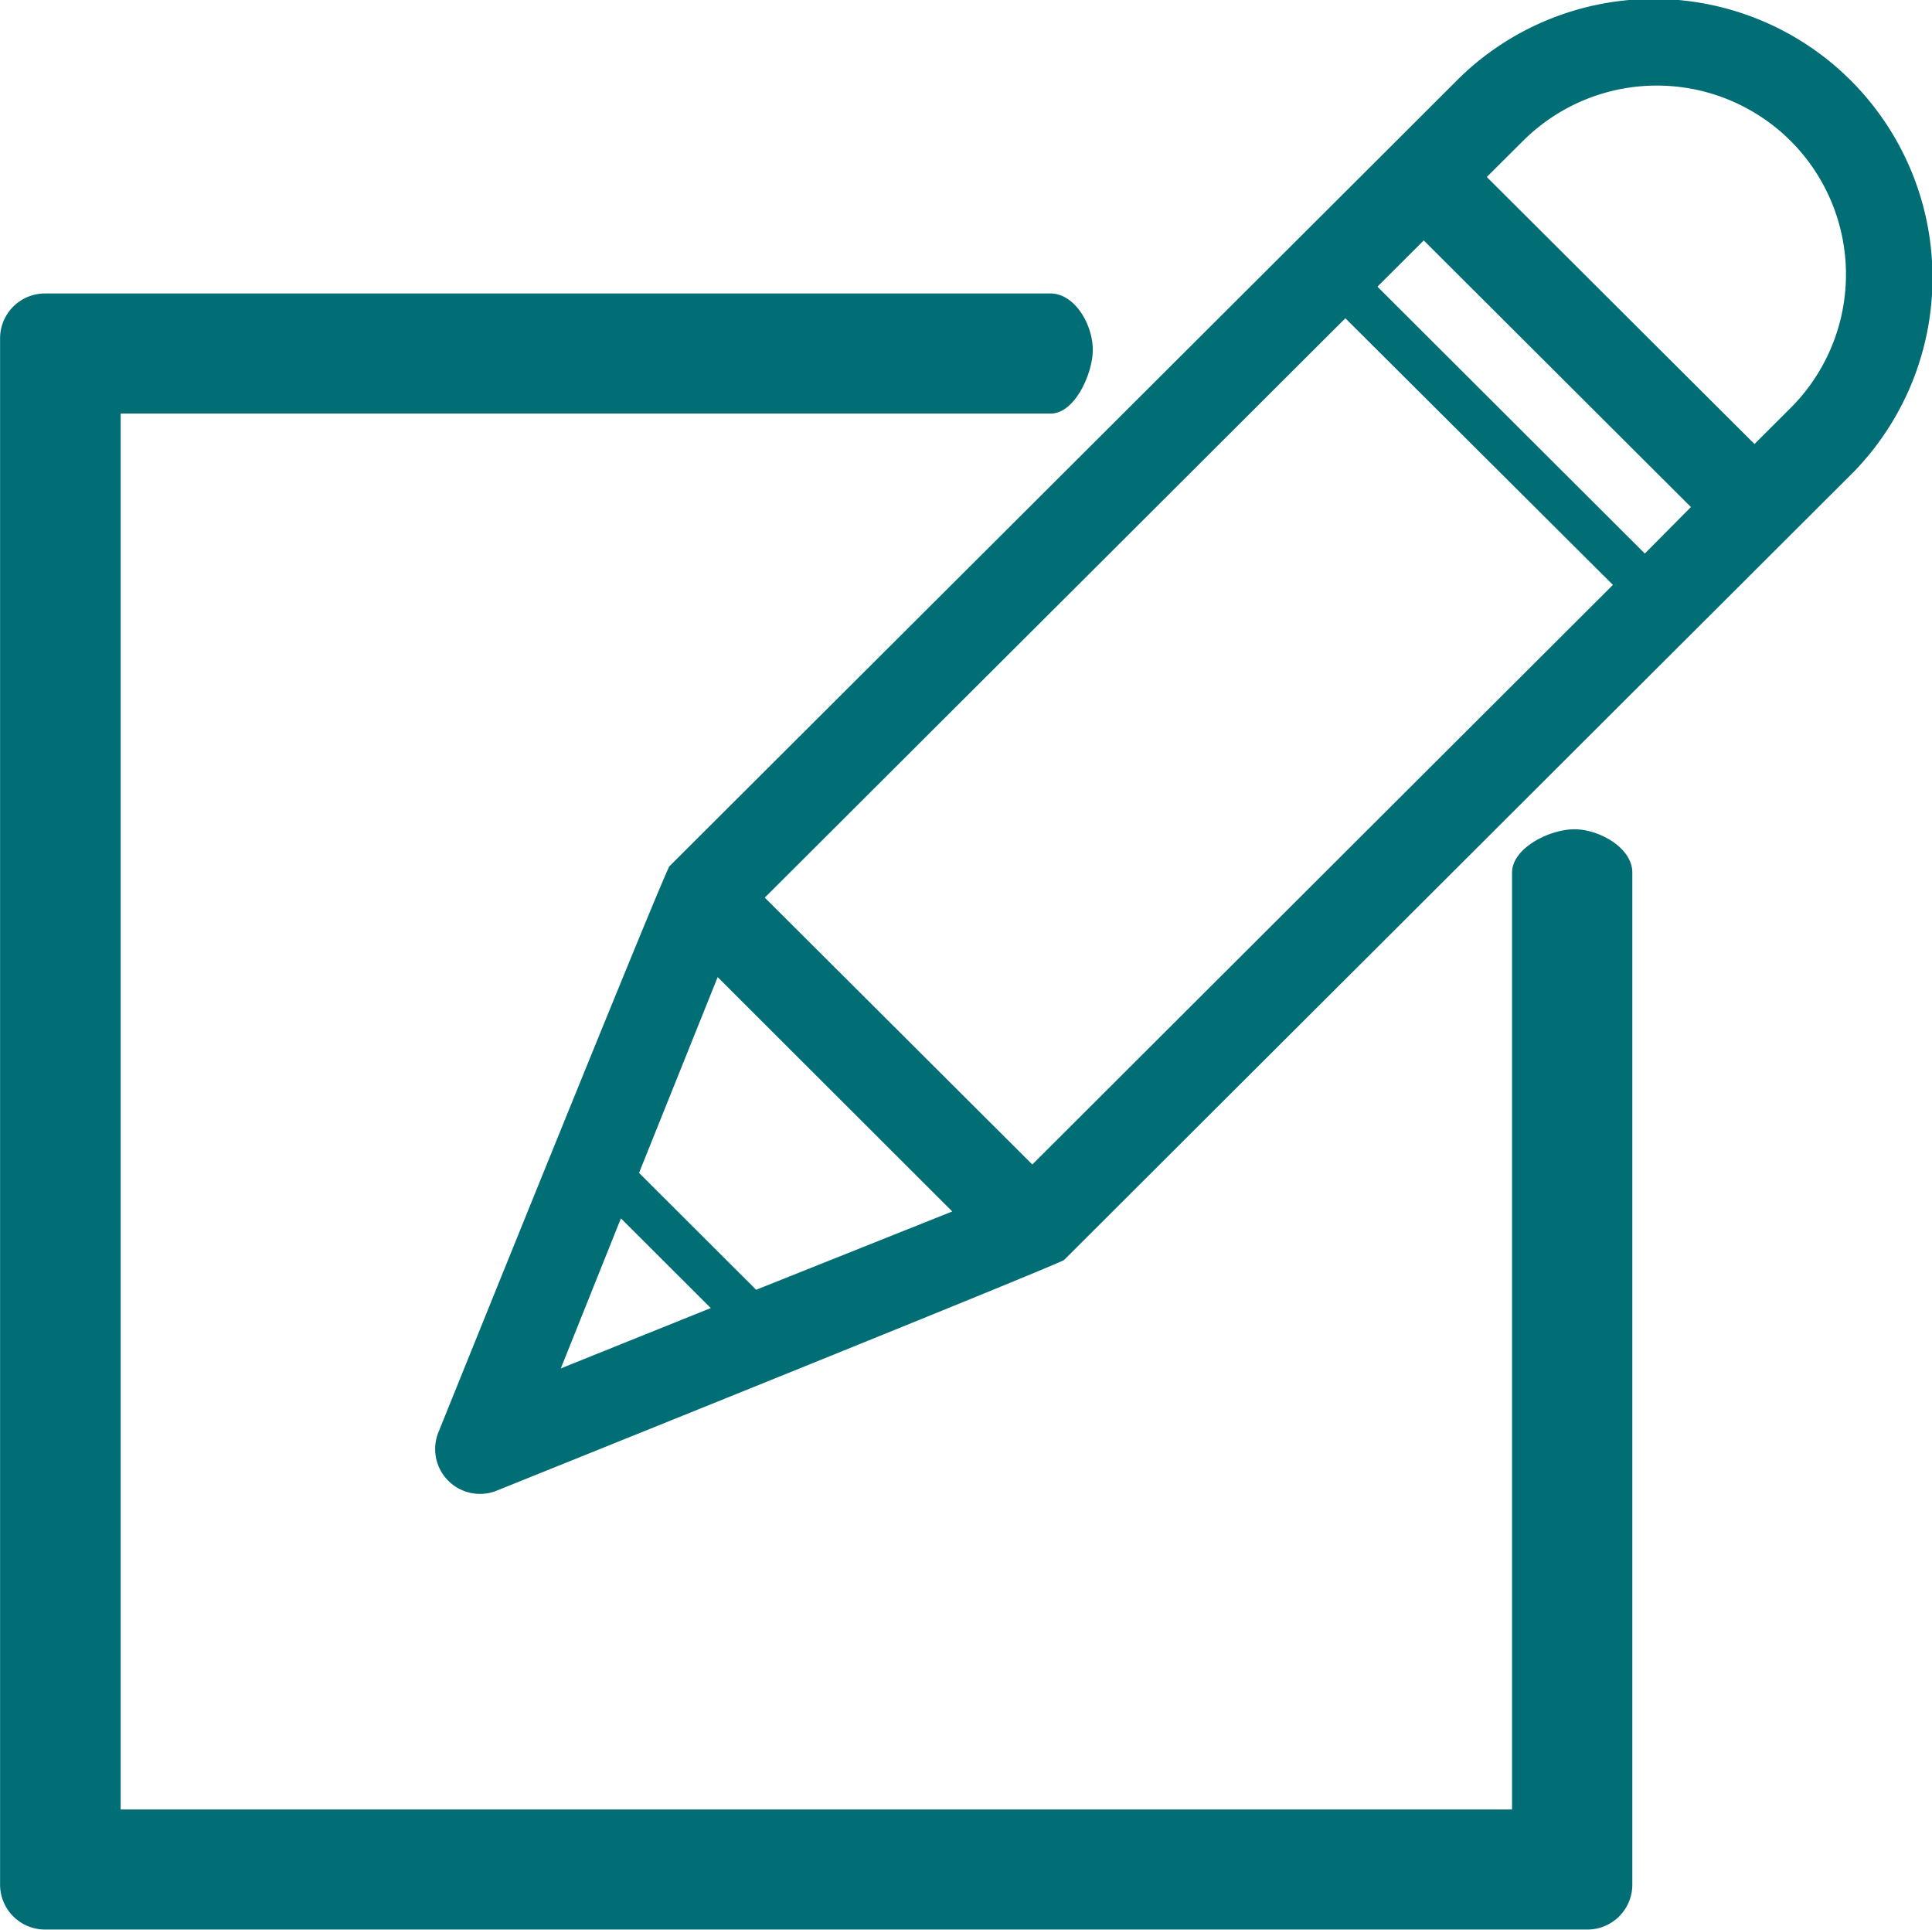 <svg xmlns="http://www.w3.org/2000/svg" width="24.401" height="24.367" viewBox="0 0 24.401 24.367"><defs><style>.a{fill:#006e74;}</style></defs><path class="a" d="M2883.614,538.528v12.781a.567.567,0,0,1-.568.567h-19.479a.568.568,0,0,1-.568-.567V531.781a.567.567,0,0,1,.568-.565h12.715c.313.016.534.432.517.745-.015.29-.226.756-.517.771h-11.76v17.628h17.573v-11.83c0-.312.475-.548.788-.548S2883.614,538.216,2883.614,538.528Zm2.8-5.063-9.976,9.955c-.055.053-7.165,2.913-7.165,2.913a.566.566,0,0,1-.738-.736s2.864-7.1,2.919-7.149l9.121-9.1h0l.855-.854a3.52,3.52,0,0,1,4.983,4.972Zm-16.333,11.325,1.894-.762-1.135-1.133Zm4.944-1.982-2.963-2.959-.993,2.472,1.479,1.476Zm8.344-7.912-3.379-3.367-7.333,7.316,3.379,3.37Zm.985-.983-3.374-3.367-.585.584,3.377,3.37Zm1.258-4.625a2.393,2.393,0,0,0-3.377,0l-.459.457,3.381,3.372.458-.457a2.383,2.383,0,0,0,0-3.369Z" transform="translate(-2862.998 -527.51)"/></svg>